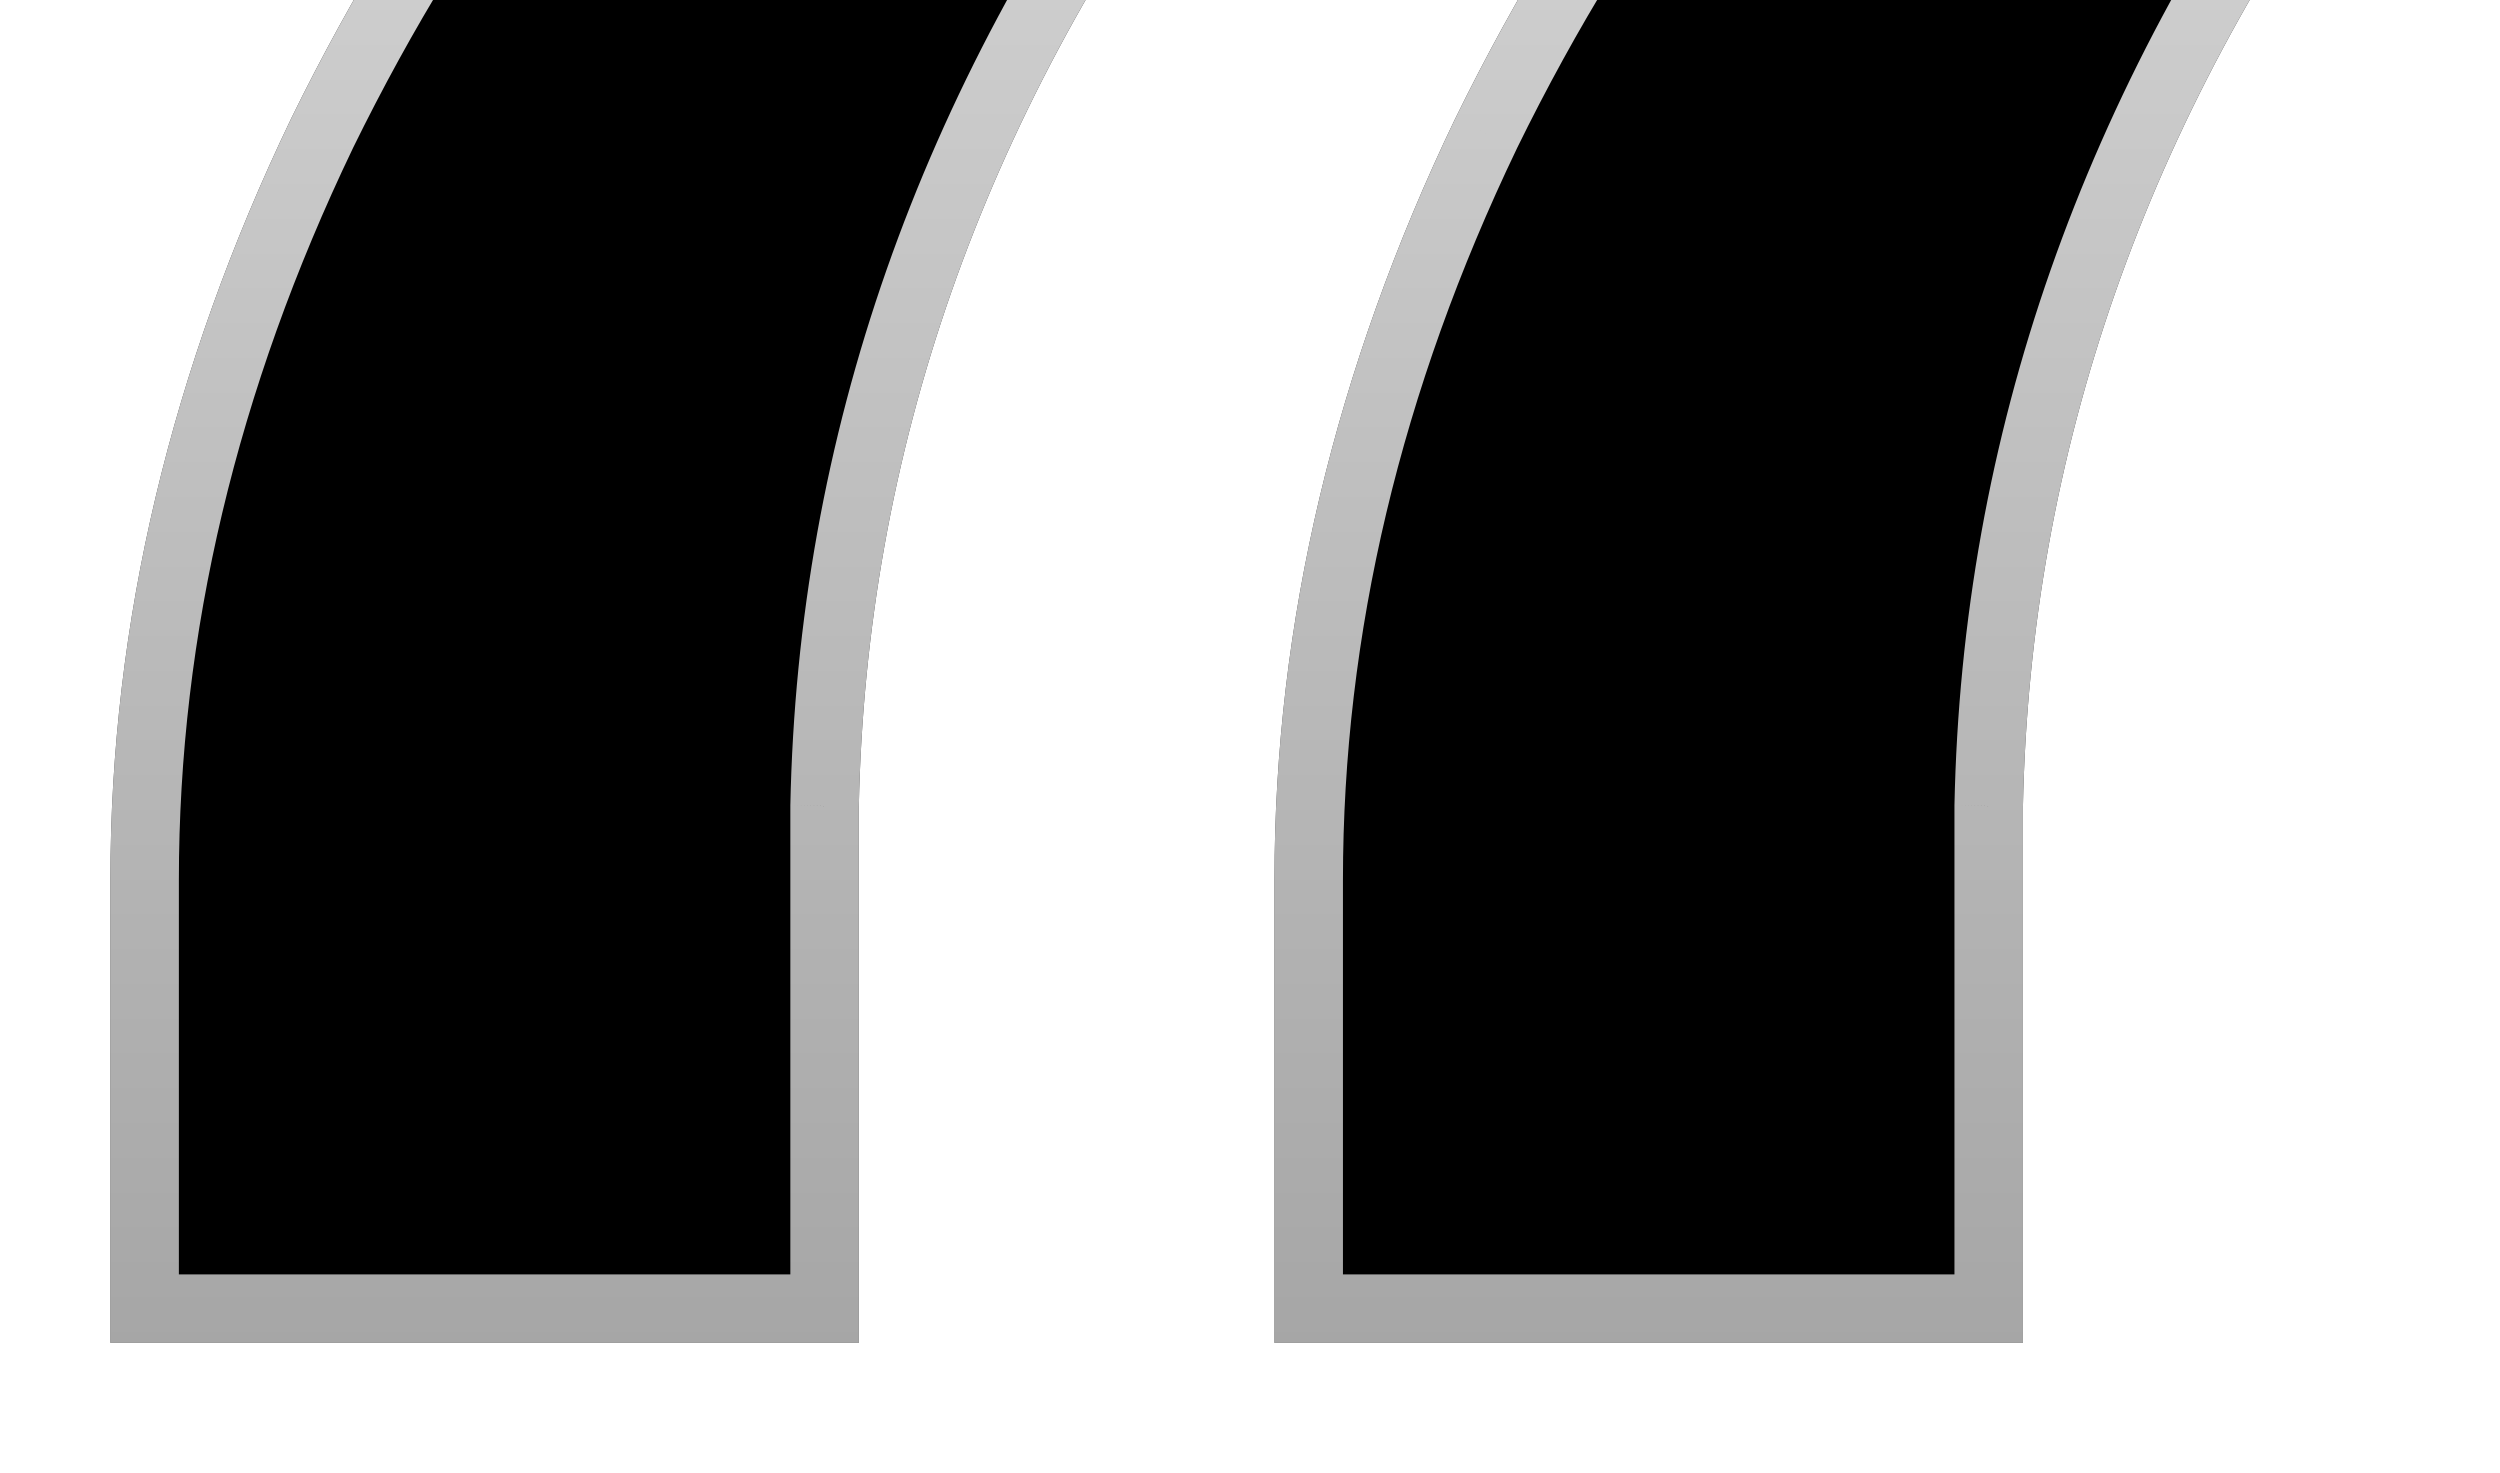 <svg width="73" height="43" viewBox="0 0 73 43" fill="none" xmlns="http://www.w3.org/2000/svg">
<g filter="url(#filter0_d)">
<path d="M22.999 -17.8L34.438 -10.031C27.747 -0.894 24.294 8.961 24.078 19.537V34.212H4.223V21.695C4.223 14.357 5.949 7.091 9.402 -0.103C12.927 -7.297 17.46 -13.196 22.999 -17.8ZM56.991 -17.8L68.429 -10.031C61.739 -0.894 58.286 8.961 58.07 19.537V34.212H38.214V21.695C38.214 14.357 39.941 7.091 43.394 -0.103C46.919 -7.297 51.451 -13.196 56.991 -17.8Z" fill="black"/>
<path d="M22.999 -17.8L23.561 -18.628L22.939 -19.05L22.36 -18.569L22.999 -17.8ZM34.438 -10.031L35.244 -9.44L35.856 -10.276L34.999 -10.858L34.438 -10.031ZM24.078 19.537L23.078 19.516L23.078 19.526V19.537H24.078ZM24.078 34.212V35.212H25.078V34.212H24.078ZM4.223 34.212H3.223V35.212H4.223V34.212ZM9.402 -0.103L8.504 -0.543L8.501 -0.536L9.402 -0.103ZM56.991 -17.8L57.553 -18.628L56.93 -19.05L56.352 -18.569L56.991 -17.8ZM68.429 -10.031L69.236 -9.44L69.848 -10.276L68.991 -10.858L68.429 -10.031ZM58.07 19.537L57.07 19.516L57.07 19.526V19.537H58.07ZM58.07 34.212V35.212H59.07V34.212H58.07ZM38.214 34.212H37.214V35.212H38.214V34.212ZM43.394 -0.103L42.496 -0.543L42.492 -0.536L43.394 -0.103ZM22.437 -16.973L33.876 -9.204L34.999 -10.858L23.561 -18.628L22.437 -16.973ZM33.631 -10.622C26.828 -1.332 23.299 8.721 23.078 19.516L25.078 19.557C25.289 9.202 28.666 -0.457 35.244 -9.44L33.631 -10.622ZM23.078 19.537V34.212H25.078V19.537H23.078ZM24.078 33.212H4.223V35.212H24.078V33.212ZM5.223 34.212V21.695H3.223V34.212H5.223ZM5.223 21.695C5.223 14.52 6.91 7.401 10.304 0.33L8.501 -0.536C4.989 6.781 3.223 14.194 3.223 21.695H5.223ZM10.3 0.337C13.77 -6.745 18.219 -12.527 23.638 -17.031L22.36 -18.569C16.7 -13.865 12.085 -7.849 8.504 -0.543L10.3 0.337ZM56.429 -16.973L67.867 -9.204L68.991 -10.858L57.553 -18.628L56.429 -16.973ZM67.622 -10.622C60.82 -1.332 57.29 8.721 57.07 19.516L59.07 19.557C59.281 9.202 62.658 -0.457 69.236 -9.44L67.622 -10.622ZM57.07 19.537V34.212H59.07V19.537H57.07ZM58.07 33.212H38.214V35.212H58.07V33.212ZM39.214 34.212V21.695H37.214V34.212H39.214ZM39.214 21.695C39.214 14.52 40.901 7.401 44.296 0.33L42.492 -0.536C38.98 6.781 37.214 14.194 37.214 21.695H39.214ZM44.292 0.337C47.762 -6.745 52.211 -12.527 57.63 -17.031L56.352 -18.569C50.692 -13.865 46.076 -7.849 42.496 -0.543L44.292 0.337Z" fill="black"/>
<path d="M22.999 -17.8L23.561 -18.628L22.939 -19.05L22.36 -18.569L22.999 -17.8ZM34.438 -10.031L35.244 -9.44L35.856 -10.276L34.999 -10.858L34.438 -10.031ZM24.078 19.537L23.078 19.516L23.078 19.526V19.537H24.078ZM24.078 34.212V35.212H25.078V34.212H24.078ZM4.223 34.212H3.223V35.212H4.223V34.212ZM9.402 -0.103L8.504 -0.543L8.501 -0.536L9.402 -0.103ZM56.991 -17.8L57.553 -18.628L56.93 -19.05L56.352 -18.569L56.991 -17.8ZM68.429 -10.031L69.236 -9.44L69.848 -10.276L68.991 -10.858L68.429 -10.031ZM58.07 19.537L57.07 19.516L57.07 19.526V19.537H58.07ZM58.07 34.212V35.212H59.07V34.212H58.07ZM38.214 34.212H37.214V35.212H38.214V34.212ZM43.394 -0.103L42.496 -0.543L42.492 -0.536L43.394 -0.103ZM22.437 -16.973L33.876 -9.204L34.999 -10.858L23.561 -18.628L22.437 -16.973ZM33.631 -10.622C26.828 -1.332 23.299 8.721 23.078 19.516L25.078 19.557C25.289 9.202 28.666 -0.457 35.244 -9.44L33.631 -10.622ZM23.078 19.537V34.212H25.078V19.537H23.078ZM24.078 33.212H4.223V35.212H24.078V33.212ZM5.223 34.212V21.695H3.223V34.212H5.223ZM5.223 21.695C5.223 14.52 6.91 7.401 10.304 0.33L8.501 -0.536C4.989 6.781 3.223 14.194 3.223 21.695H5.223ZM10.3 0.337C13.77 -6.745 18.219 -12.527 23.638 -17.031L22.36 -18.569C16.7 -13.865 12.085 -7.849 8.504 -0.543L10.3 0.337ZM56.429 -16.973L67.867 -9.204L68.991 -10.858L57.553 -18.628L56.429 -16.973ZM67.622 -10.622C60.82 -1.332 57.29 8.721 57.07 19.516L59.07 19.557C59.281 9.202 62.658 -0.457 69.236 -9.44L67.622 -10.622ZM57.07 19.537V34.212H59.07V19.537H57.07ZM58.07 33.212H38.214V35.212H58.07V33.212ZM39.214 34.212V21.695H37.214V34.212H39.214ZM39.214 21.695C39.214 14.52 40.901 7.401 44.296 0.33L42.492 -0.536C38.98 6.781 37.214 14.194 37.214 21.695H39.214ZM44.292 0.337C47.762 -6.745 52.211 -12.527 57.63 -17.031L56.352 -18.569C50.692 -13.865 46.076 -7.849 42.496 -0.543L44.292 0.337Z" fill="url(#paint0_linear)"/>
</g>
<defs>
<filter id="filter0_d" x="0.223" y="-17.8" width="72.207" height="60.013" filterUnits="userSpaceOnUse" color-interpolation-filters="sRGB">
<feFlood flood-opacity="0" result="BackgroundImageFix"/>
<feColorMatrix in="SourceAlpha" type="matrix" values="0 0 0 0 0 0 0 0 0 0 0 0 0 0 0 0 0 0 127 0"/>
<feOffset dy="4"/>
<feGaussianBlur stdDeviation="2"/>
<feColorMatrix type="matrix" values="0 0 0 0 0 0 0 0 0 0 0 0 0 0 0 0 0 0 0.25 0"/>
<feBlend mode="normal" in2="BackgroundImageFix" result="effect1_dropShadow"/>
<feBlend mode="normal" in="SourceGraphic" in2="effect1_dropShadow" result="shape"/>
</filter>
<linearGradient id="paint0_linear" x1="32.5" y1="-55" x2="32.5" y2="204" gradientUnits="userSpaceOnUse">
<stop stop-color="white"/>
<stop offset="1" stop-color="white" stop-opacity="0"/>
</linearGradient>
</defs>
</svg>
